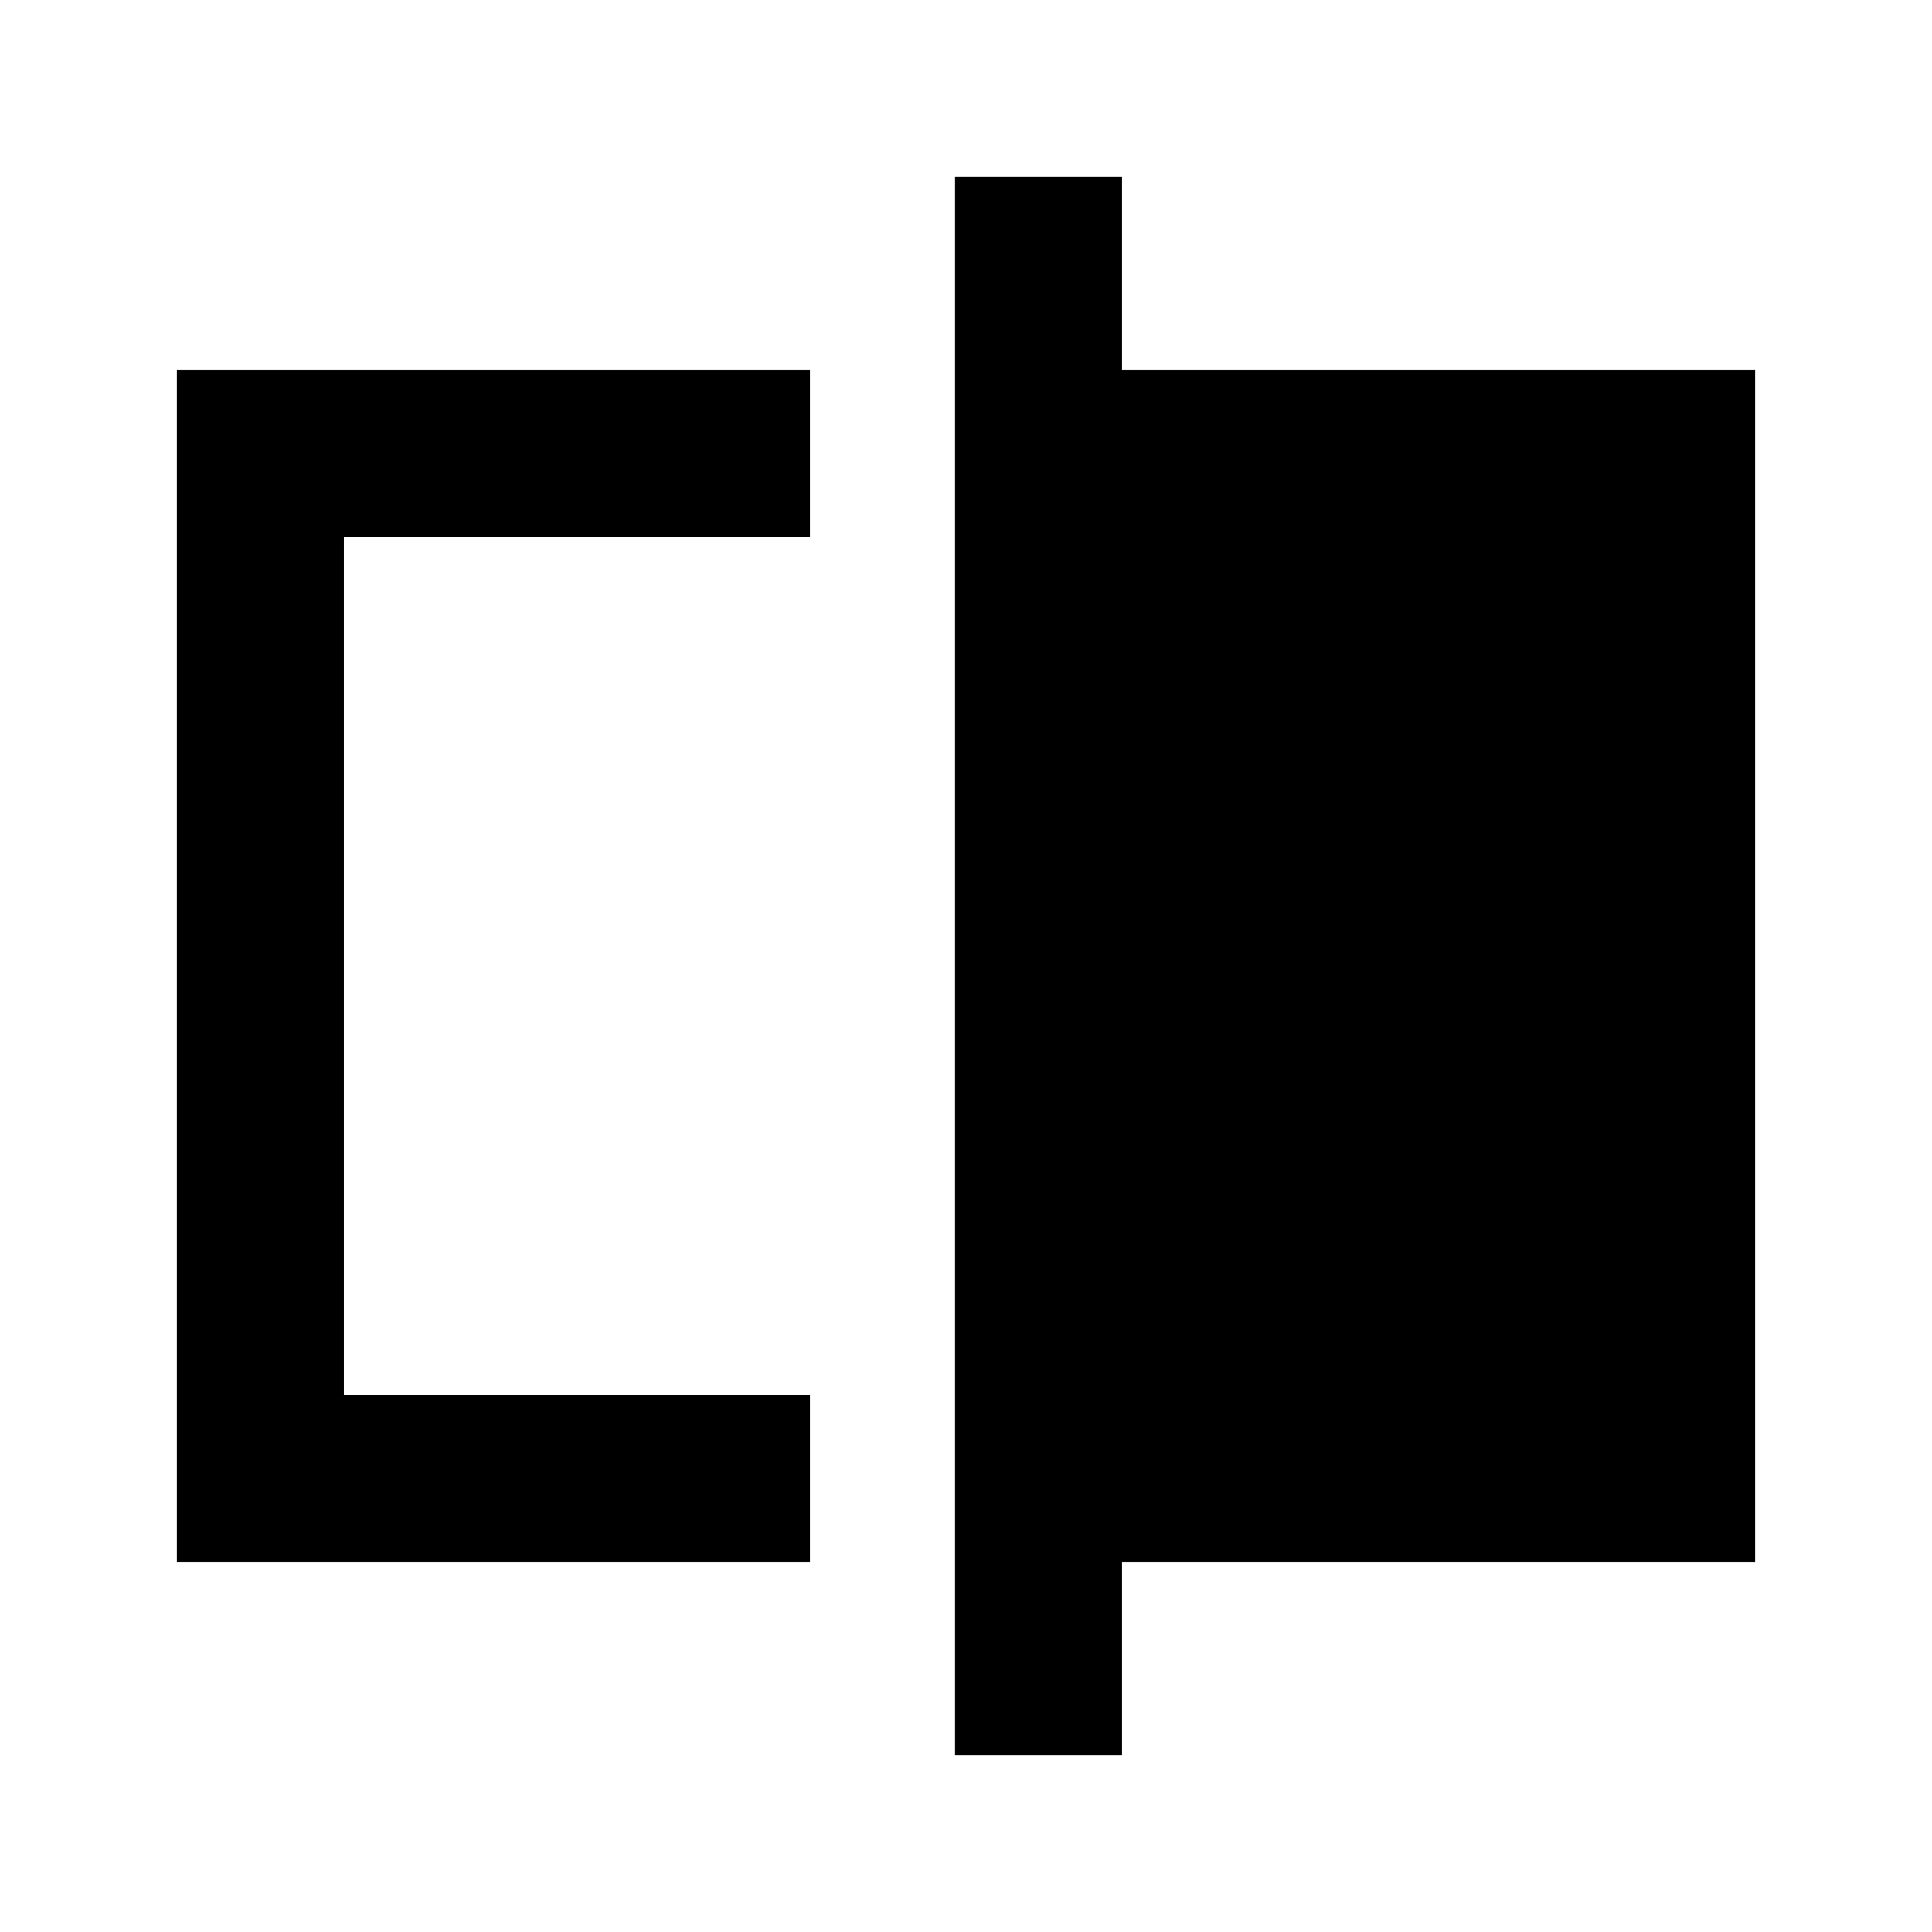 <svg xmlns="http://www.w3.org/2000/svg" height="20" viewBox="0 -960 960 960" width="20"><path d="M87.87-183.87v-592.26H402.5v83H170.87v426.26H402.5v83H87.87Zm386.63 96v-784.26h83v96h314.63v592.26H557.5v96h-83Zm-303.63-179v-426.26 426.26Z"/></svg>